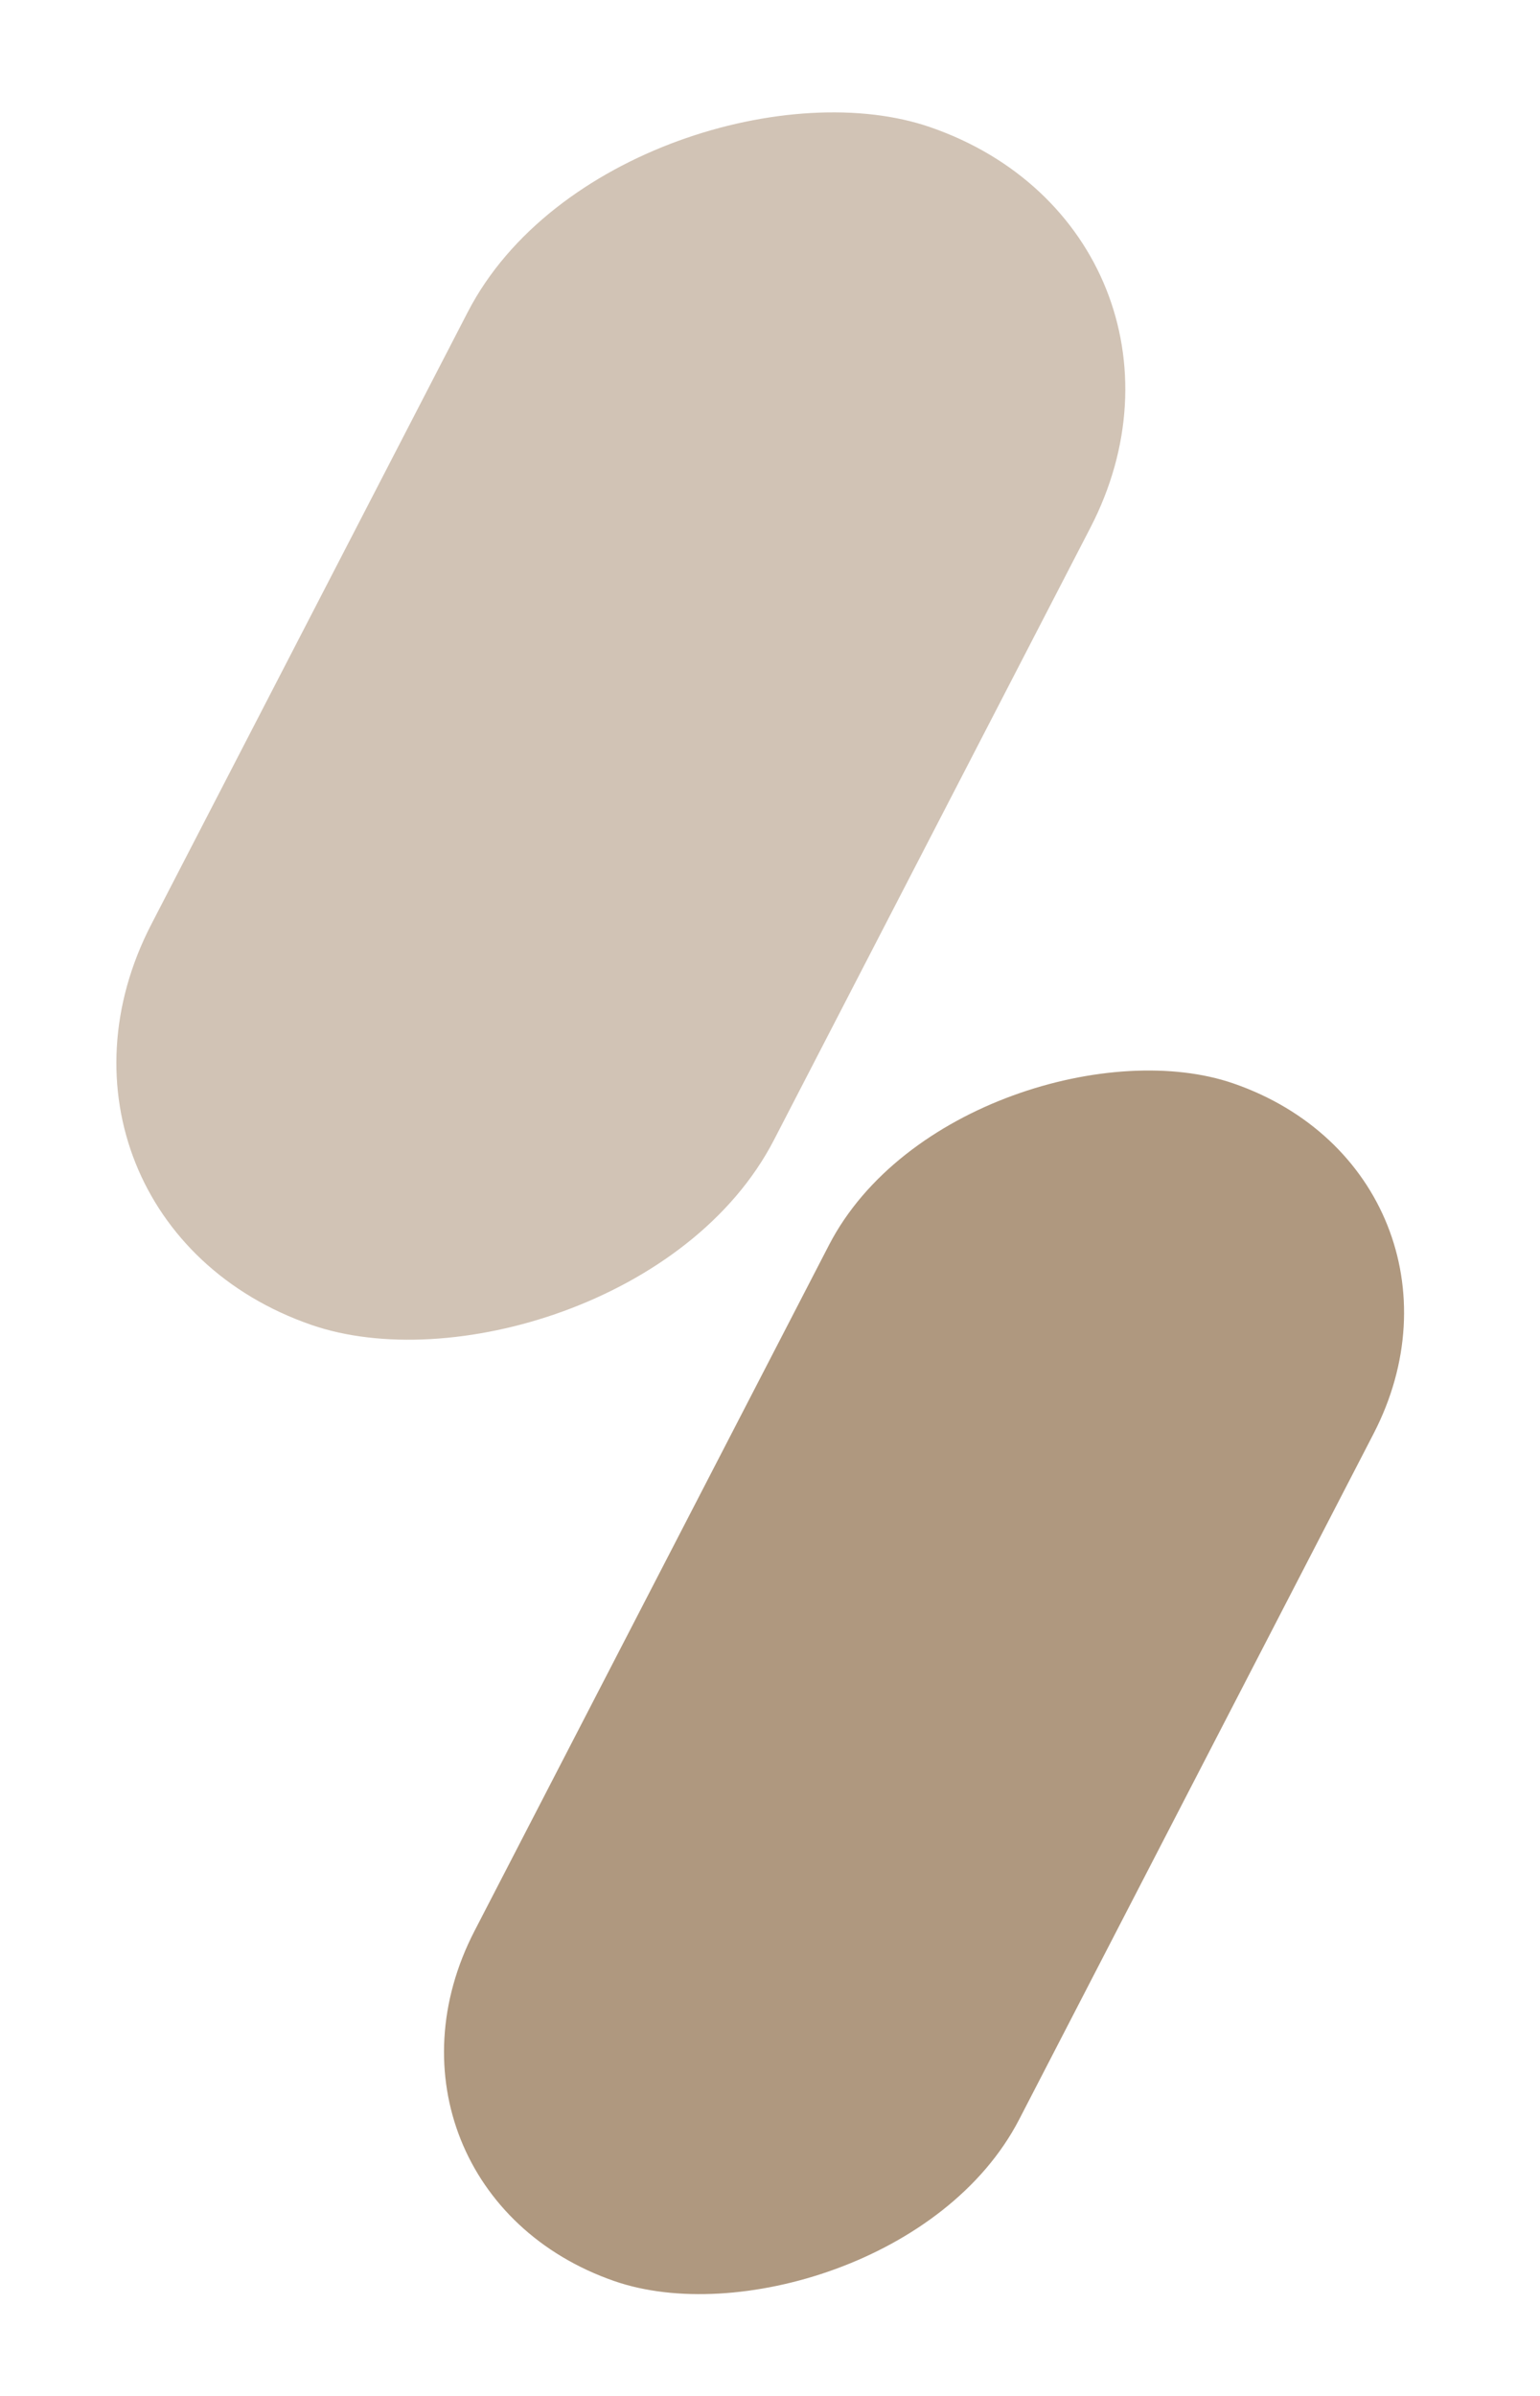<svg width="27" height="42" viewBox="0 0 27 42" fill="none" xmlns="http://www.w3.org/2000/svg">
<rect width="23.643" height="11.553" rx="5.777" transform="matrix(0.459 -0.888 0.945 0.327 0 21.336)" fill="#D1C3B5"/>
<rect width="23.643" height="10.105" rx="5.053" transform="matrix(0.459 -0.888 0.945 0.327 6 38.336)" fill="#AF987F"/>
</svg>
